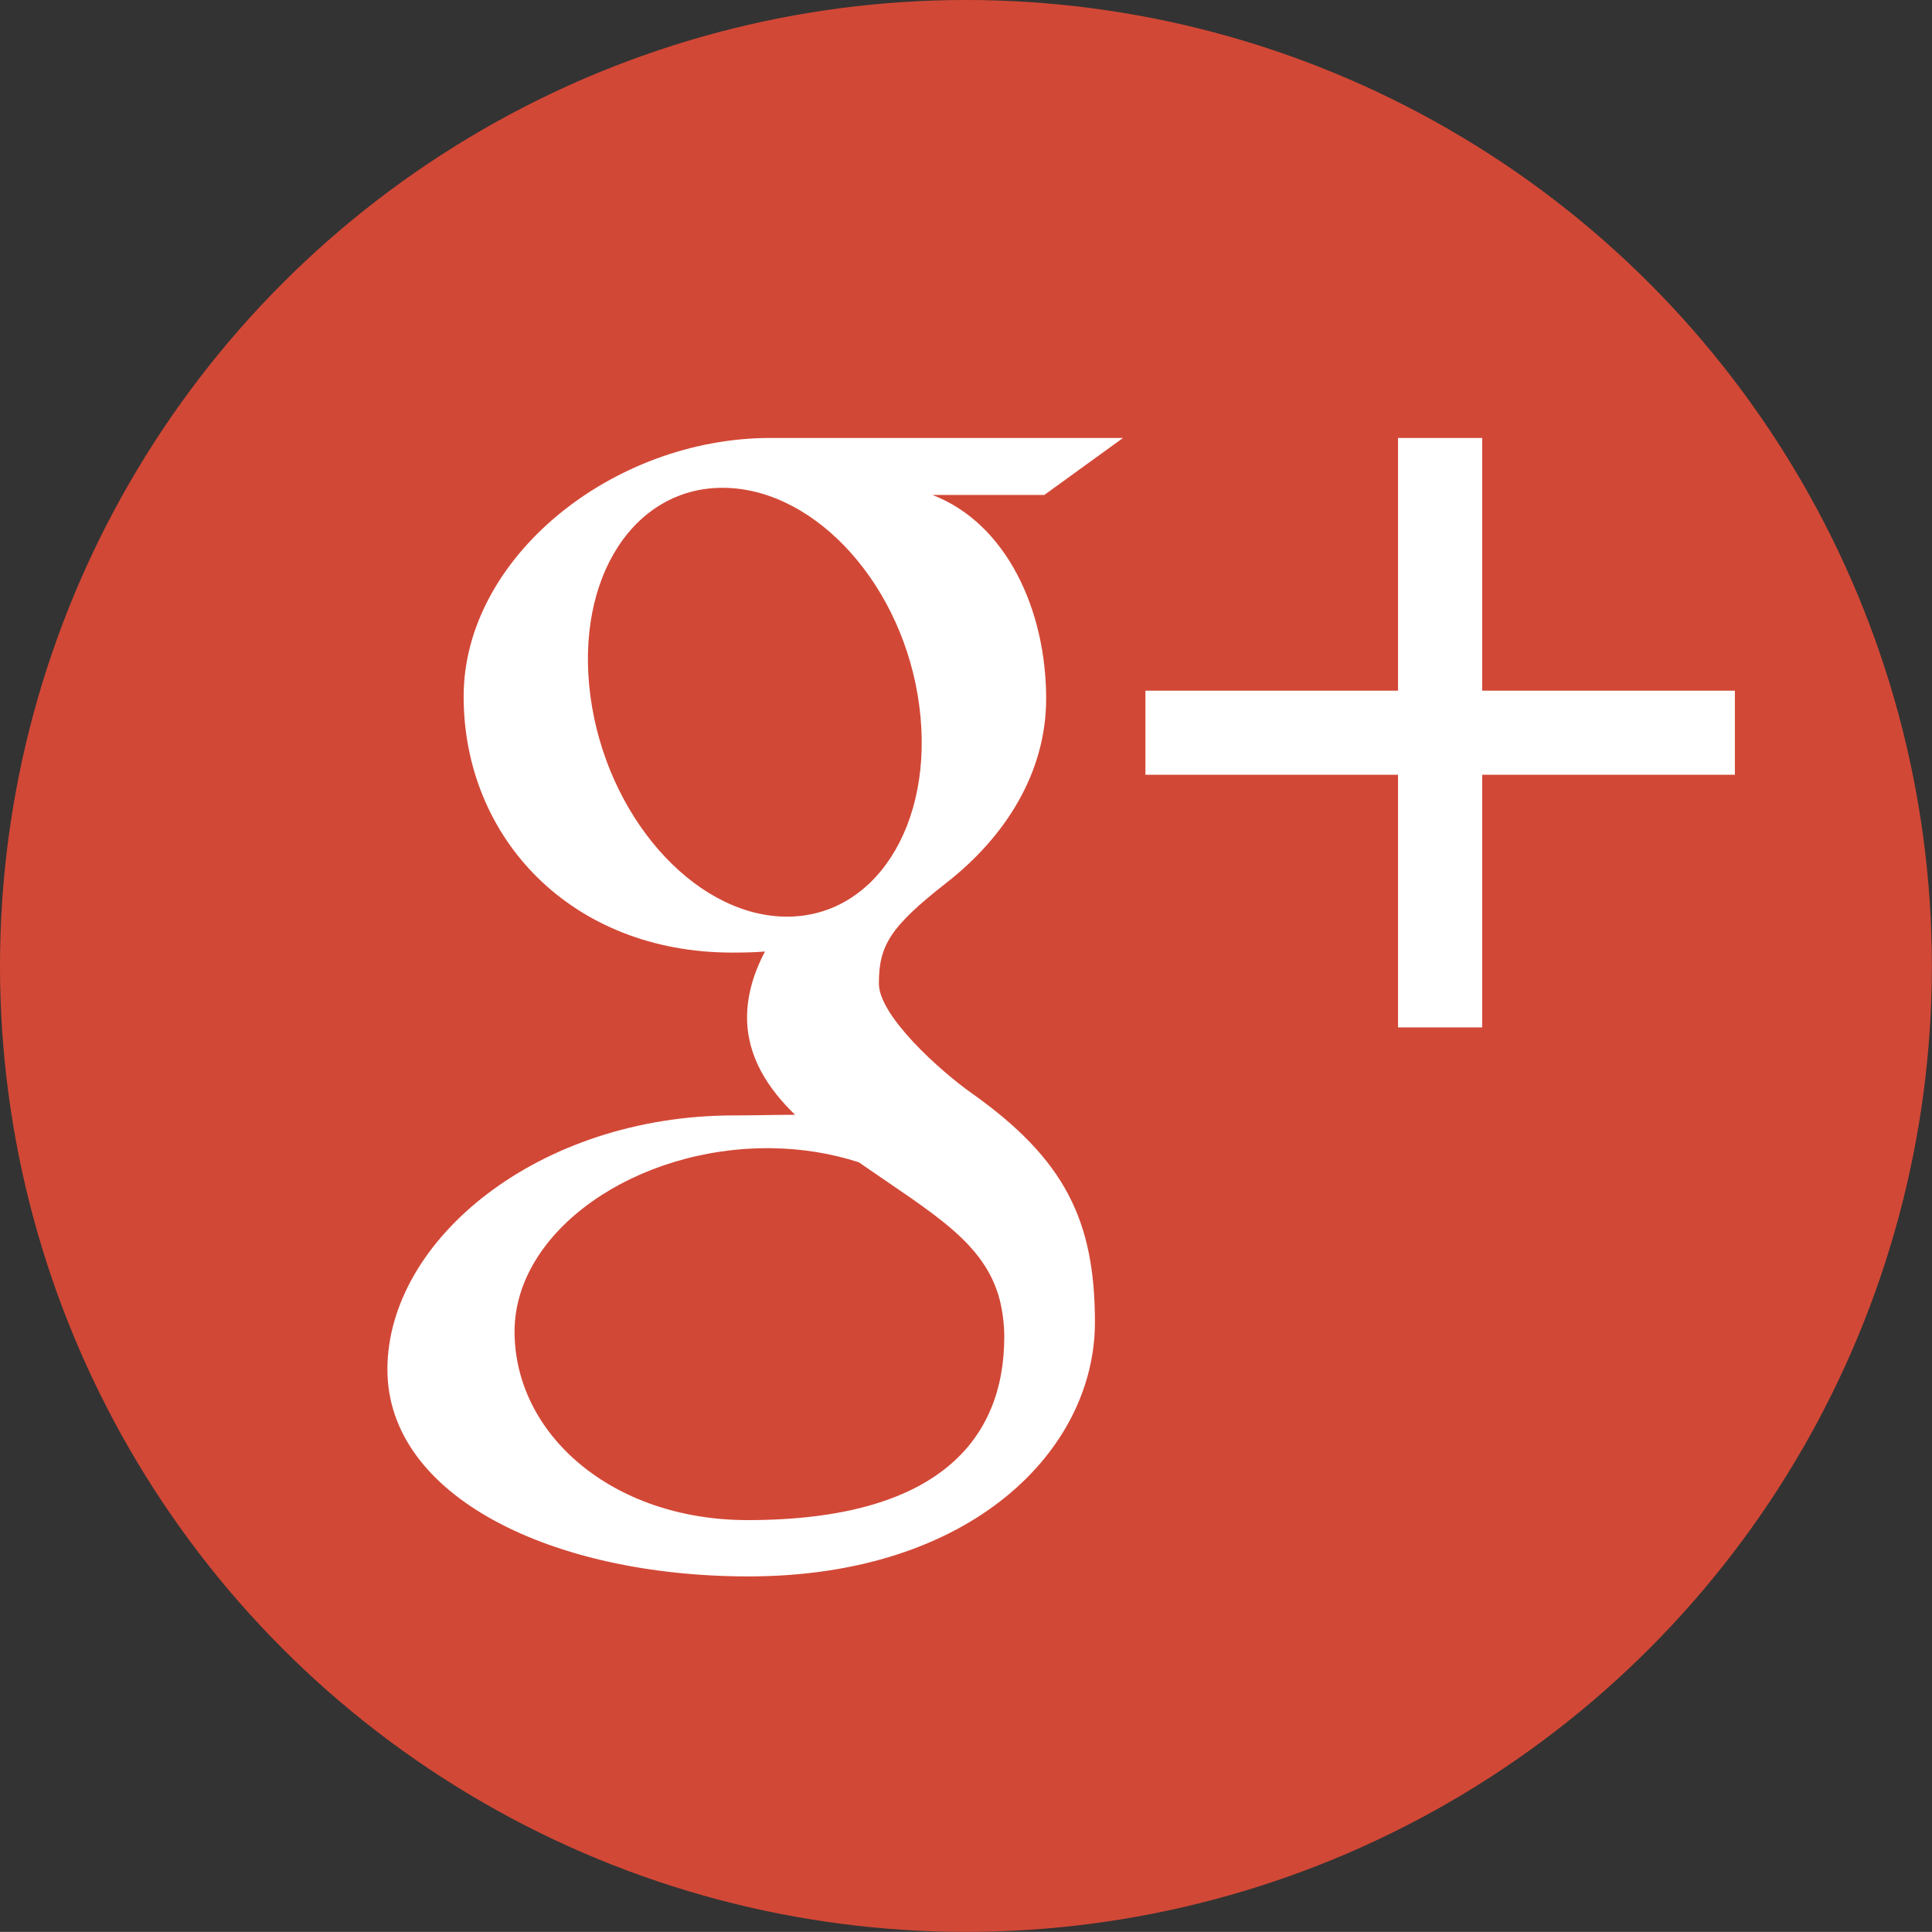 <?xml version="1.0" encoding="utf-8"?>
<!-- Generator: Adobe Illustrator 16.0.0, SVG Export Plug-In . SVG Version: 6.00 Build 0)  -->
<!DOCTYPE svg PUBLIC "-//W3C//DTD SVG 1.1//EN" "http://www.w3.org/Graphics/SVG/1.1/DTD/svg11.dtd">
<svg version="1.1" id="Layer_1" xmlns:sketch="http://www.bohemiancoding.com/sketch/ns"
	 xmlns="http://www.w3.org/2000/svg" xmlns:xlink="http://www.w3.org/1999/xlink" x="0px" y="0px" width="30.54px"
	 height="30.538px" viewBox="2.693 2.668 30.54 30.538" enable-background="new 2.693 2.668 30.54 30.538" xml:space="preserve">
<rect x="2.693" y="2.668" width="30.54" height="30.538" fill="#333333" stroke="none"/>
<title>Oval 8 + facebook 2</title>
<desc>Created with Sketch.</desc>
<g>
	<g>
		<defs>
			<circle id="SVGID_1_" cx="17.962" cy="17.937" r="15.269"/>
		</defs>
		<clipPath id="SVGID_2_">
			<use xlink:href="#SVGID_1_"  overflow="visible"/>
		</clipPath>
		
			<rect x="-1.729" y="-1.755" clip-path="url(#SVGID_2_)" fill-rule="evenodd" clip-rule="evenodd" fill="#D24836" width="39.382" height="39.383"/>
	</g>
	<path fill="#FFFFFF" d="M20.445,9.591c0,0-4.179,0-5.573,0c-2.498,0-4.85,1.893-4.85,4.086c0,2.241,1.704,4.049,4.246,4.049
		c0.177,0,0.349-0.003,0.517-0.017c-0.166,0.315-0.283,0.671-0.283,1.041c0,0.625,0.334,1.128,0.759,1.54
		c-0.321,0-0.63,0.01-0.966,0.01c-3.095,0-5.478,1.971-5.478,4.016c0,2.012,2.612,3.271,5.707,3.271
		c3.528,0,5.477-2.001,5.477-4.016c0-1.612-0.477-2.579-1.949-3.623c-0.503-0.355-1.466-1.223-1.466-1.732
		c0-0.596,0.17-0.892,1.069-1.594c0.922-0.721,1.575-1.732,1.575-2.91c0-1.4-0.625-2.768-1.797-3.22h1.768L20.445,9.591z
		 M18.499,23.226c0.044,0.185,0.069,0.378,0.069,0.573c0,1.627-1.049,2.898-4.056,2.898c-2.14,0-3.685-1.354-3.685-2.981
		c0-1.594,1.917-2.921,4.055-2.898c0.5,0.006,0.965,0.086,1.387,0.223C17.431,21.849,18.265,22.304,18.499,23.226z M15.074,17.157
		c-1.435-0.043-2.8-1.605-3.049-3.492c-0.247-1.885,0.715-3.328,2.151-3.285s2.8,1.556,3.048,3.441
		C17.473,15.706,16.51,17.2,15.074,17.157z M26.123,13.586V9.591h-1.331v3.995h-3.993v1.329h3.993v3.994h1.331v-3.994h3.994v-1.329
		H26.123z"/>
</g>
</svg>
